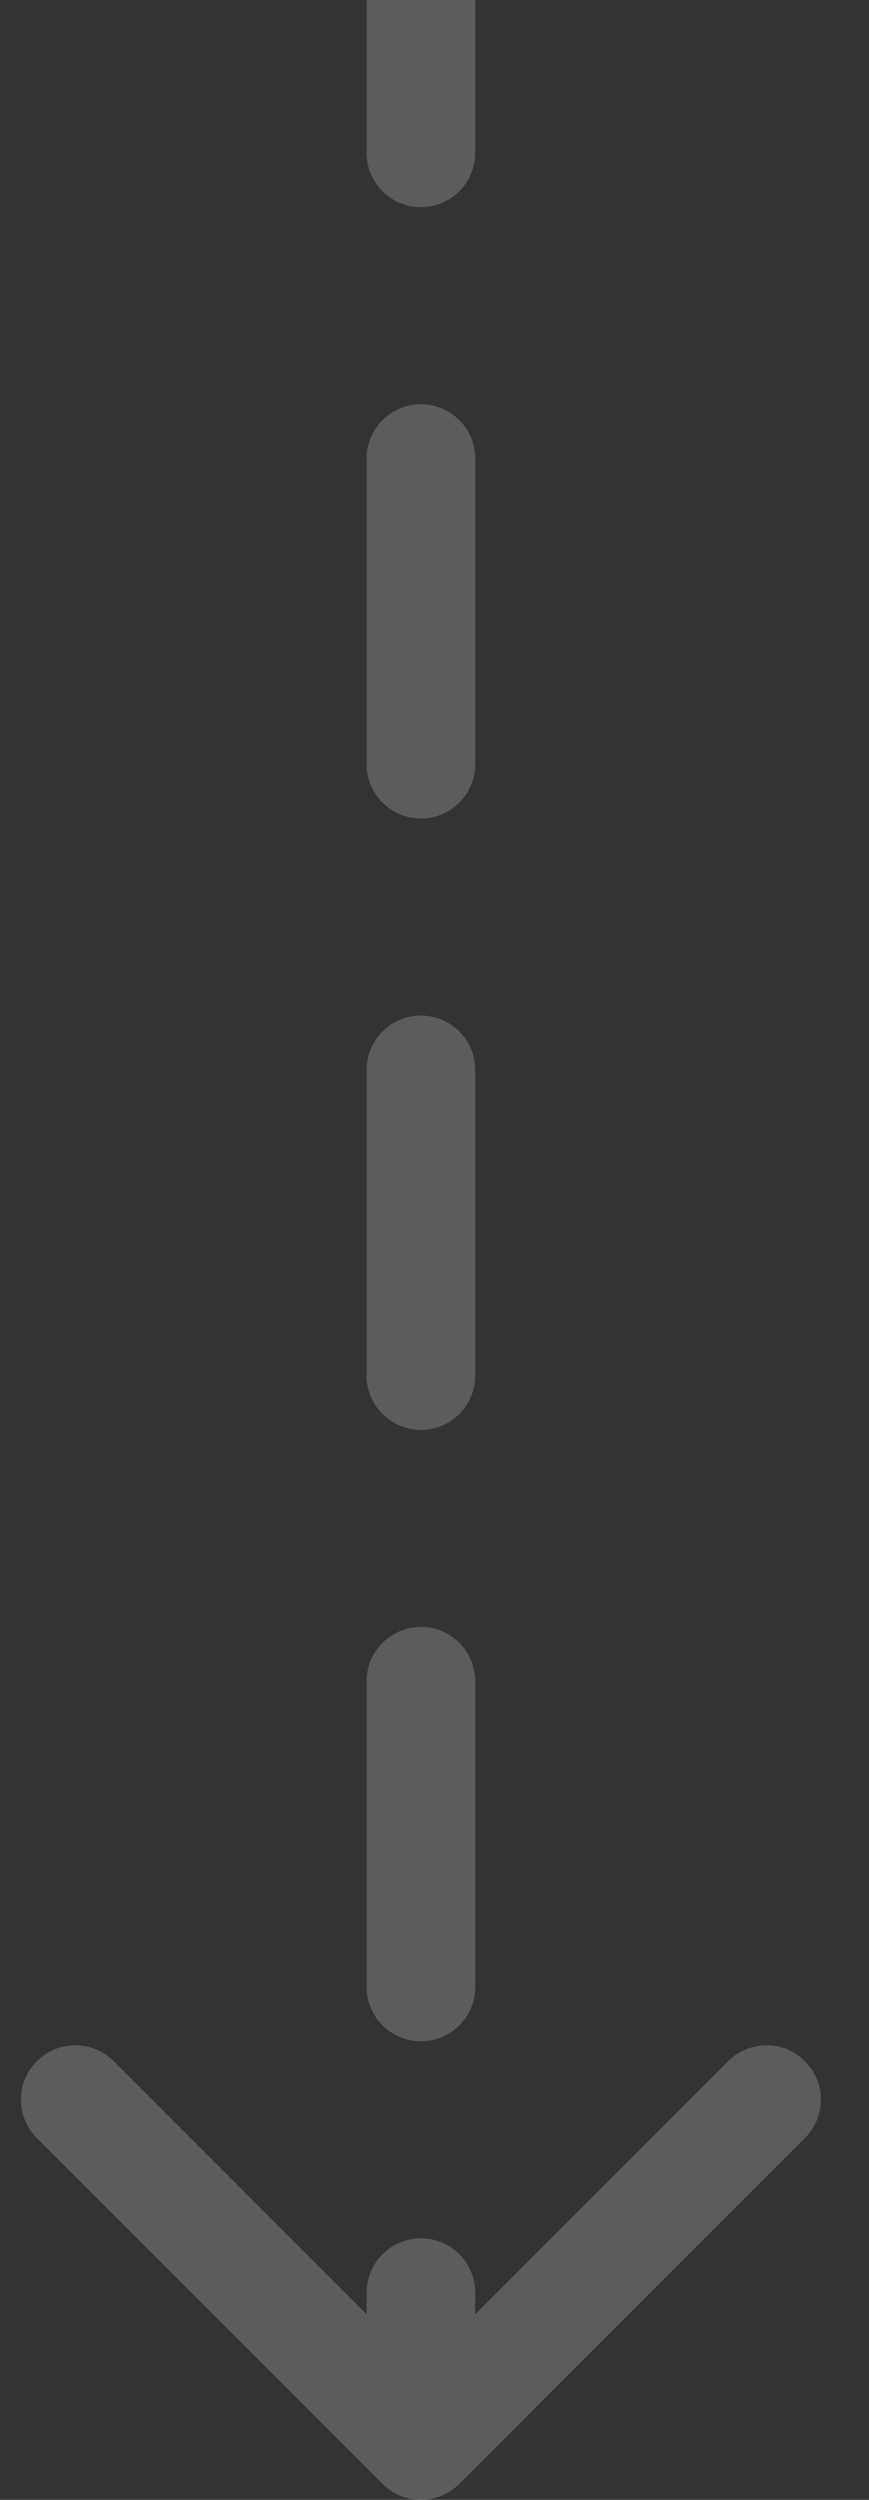 <svg width="16" height="46" viewBox="0 0 16 46" fill="none" xmlns="http://www.w3.org/2000/svg">
<rect x="0" y="0" width="16" height="46" fill="#333333" stroke="none"/>
<path opacity="0.2" d="M7.396 45.354C7.592 45.549 7.908 45.549 8.104 45.354L11.286 42.172C11.481 41.976 11.481 41.66 11.286 41.465C11.09 41.269 10.774 41.269 10.578 41.465L7.75 44.293L4.922 41.465C4.726 41.269 4.41 41.269 4.214 41.465C4.019 41.66 4.019 41.976 4.214 42.172L7.396 45.354ZM7.25 2.812C7.25 3.089 7.474 3.312 7.75 3.312C8.026 3.312 8.25 3.089 8.25 2.812L7.25 2.812ZM8.25 8.438C8.25 8.161 8.026 7.938 7.75 7.938C7.474 7.938 7.25 8.161 7.25 8.438L8.25 8.438ZM7.25 14.062C7.25 14.339 7.474 14.562 7.75 14.562C8.026 14.562 8.25 14.339 8.25 14.062L7.25 14.062ZM8.25 19.688C8.25 19.411 8.026 19.188 7.75 19.188C7.474 19.188 7.25 19.411 7.25 19.688L8.25 19.688ZM7.25 25.312C7.25 25.589 7.474 25.812 7.75 25.812C8.026 25.812 8.25 25.589 8.25 25.312L7.25 25.312ZM8.25 30.938C8.25 30.661 8.026 30.438 7.75 30.438C7.474 30.438 7.25 30.661 7.25 30.938L8.25 30.938ZM7.25 36.562C7.25 36.839 7.474 37.062 7.75 37.062C8.026 37.062 8.25 36.839 8.25 36.562L7.25 36.562ZM8.25 42.188C8.25 41.911 8.026 41.688 7.75 41.688C7.474 41.688 7.25 41.911 7.25 42.188L8.25 42.188ZM7.25 -2.18557e-08L7.25 2.812L8.25 2.812L8.25 2.18557e-08L7.25 -2.18557e-08ZM7.25 8.438L7.25 14.062L8.25 14.062L8.25 8.438L7.25 8.438ZM7.25 19.688L7.25 25.312L8.25 25.312L8.25 19.688L7.25 19.688ZM7.25 30.938L7.25 36.562L8.25 36.562L8.25 30.938L7.25 30.938ZM7.25 42.188L7.25 45L8.25 45L8.25 42.188L7.25 42.188ZM7.043 45.707C7.433 46.098 8.067 46.098 8.457 45.707L14.821 39.343C15.212 38.953 15.212 38.319 14.821 37.929C14.431 37.538 13.797 37.538 13.407 37.929L7.75 43.586L2.093 37.929C1.703 37.538 1.069 37.538 0.679 37.929C0.288 38.319 0.288 38.953 0.679 39.343L7.043 45.707ZM6.75 2.812C6.75 3.365 7.198 3.812 7.75 3.812C8.302 3.812 8.75 3.365 8.75 2.812L6.75 2.812ZM8.75 8.438C8.75 7.885 8.302 7.438 7.75 7.438C7.198 7.438 6.75 7.885 6.75 8.438L8.75 8.438ZM6.75 14.062C6.75 14.615 7.198 15.062 7.75 15.062C8.302 15.062 8.75 14.615 8.75 14.062L6.75 14.062ZM8.75 19.688C8.75 19.135 8.302 18.688 7.75 18.688C7.198 18.688 6.75 19.135 6.75 19.688L8.75 19.688ZM6.75 25.312C6.75 25.865 7.198 26.312 7.75 26.312C8.302 26.312 8.75 25.865 8.75 25.312L6.75 25.312ZM8.75 30.938C8.75 30.385 8.302 29.938 7.75 29.938C7.198 29.938 6.75 30.385 6.75 30.938L8.75 30.938ZM6.75 36.562C6.75 37.115 7.198 37.562 7.75 37.562C8.302 37.562 8.75 37.115 8.75 36.562L6.75 36.562ZM8.75 42.188C8.75 41.635 8.302 41.188 7.75 41.188C7.198 41.188 6.75 41.635 6.75 42.188L8.75 42.188ZM6.75 -4.37114e-08L6.75 2.812L8.75 2.812L8.75 4.37114e-08L6.75 -4.37114e-08ZM6.75 8.438L6.75 14.062L8.75 14.062L8.75 8.438L6.75 8.438ZM6.75 19.688L6.75 25.312L8.75 25.312L8.75 19.688L6.75 19.688ZM6.75 30.938L6.75 36.562L8.75 36.562L8.75 30.938L6.75 30.938ZM6.75 42.188L6.75 45L8.75 45L8.75 42.188L6.75 42.188Z" fill="white"/>
</svg>
